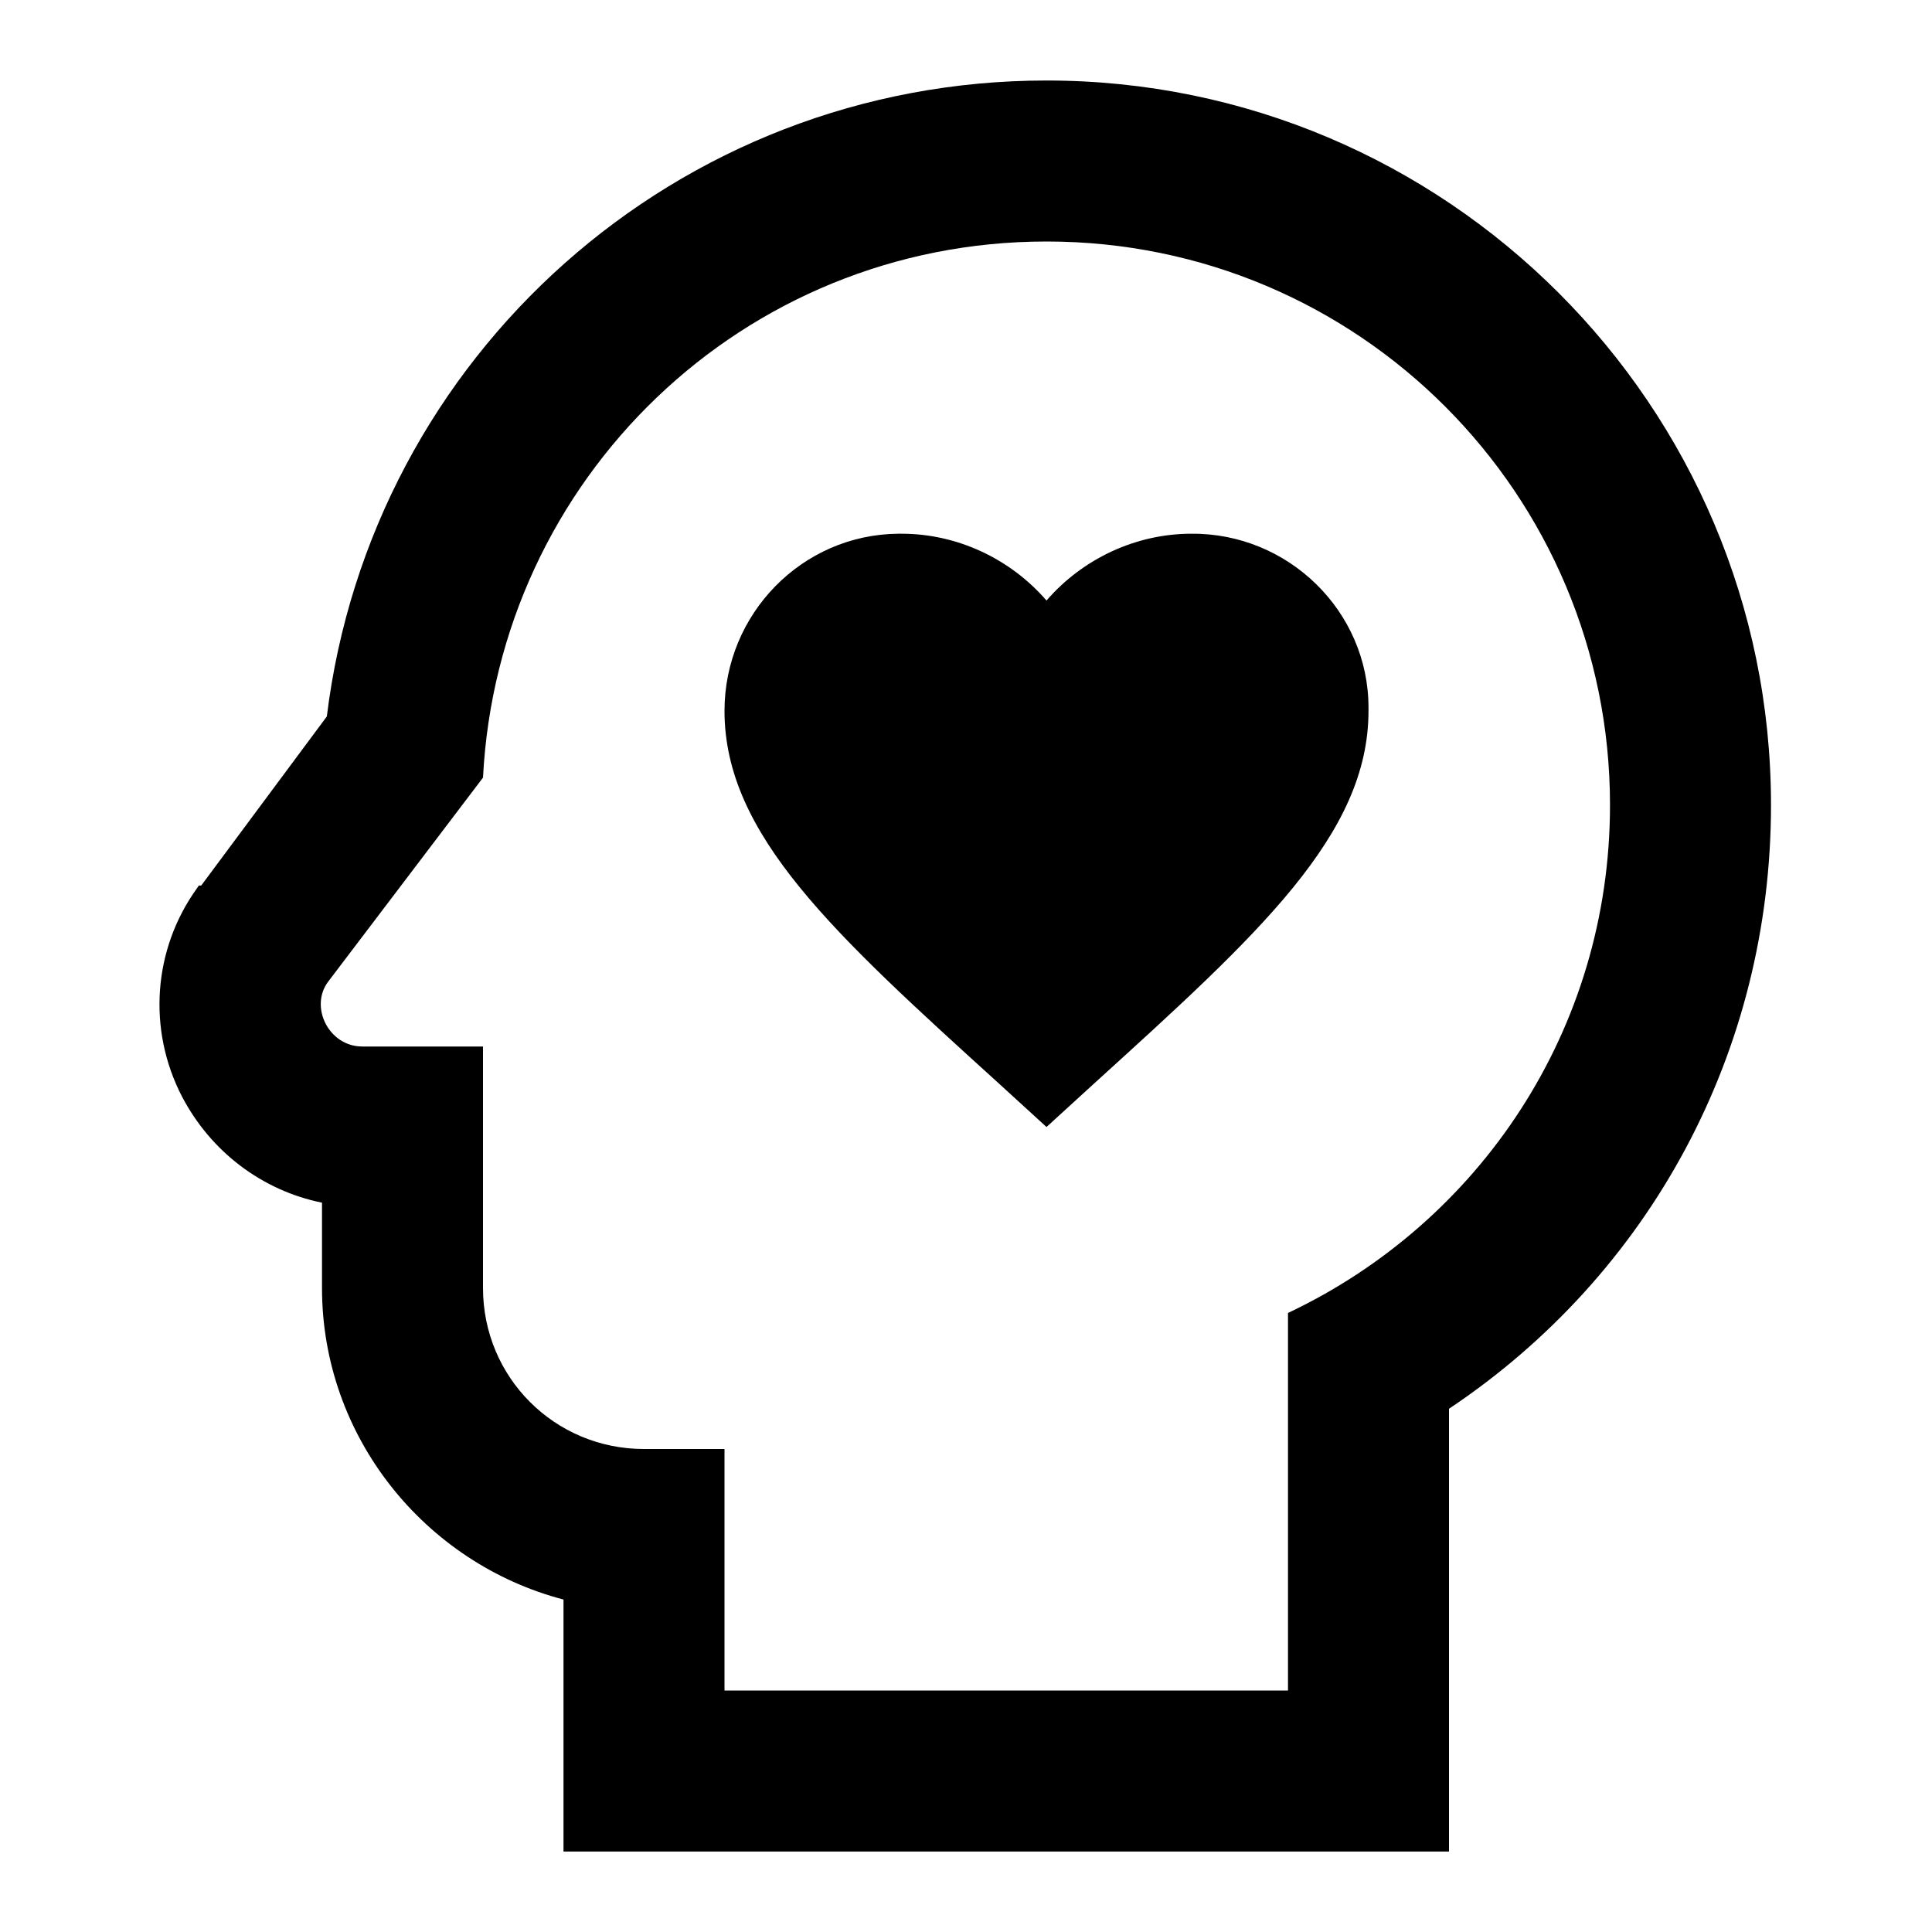 <svg height="24" viewBox="0 0 24 24" width="24" xmlns="http://www.w3.org/2000/svg"><path d="m13 3c3.88 0 7 3.14 7 7 0 2.8-1.63 5.19-4 6.31v4.69h-7v-3h-1c-1.11 0-2-.89-2-2v-3h-1.5c-.42 0-.66-.5-.42-.81l1.92-2.53c.19-3.71 3.23-6.66 7-6.66m0-2c-4.59 0-8.39 3.42-8.94 7.9l-1.56 2.1h-.03l-.02.03c-.55.76-.62 1.76-.19 2.59.36.69 1 1.17 1.74 1.32v1.06c0 1.85 1.28 3.42 3 3.87v3.13h11v-5.5c2.5-1.67 4-4.44 4-7.5 0-4.97-4.04-9-9-9m4 7.83c0 1.54-1.36 2.77-3.42 4.64l-.58.53-.58-.53c-2.06-1.87-3.42-3.1-3.42-4.64 0-1.2.96-2.19 2.16-2.2h.04c.69 0 1.35.31 1.8.83.45-.52 1.11-.83 1.8-.83 1.2-.01 2.2.96 2.2 2.16z"/></svg>
